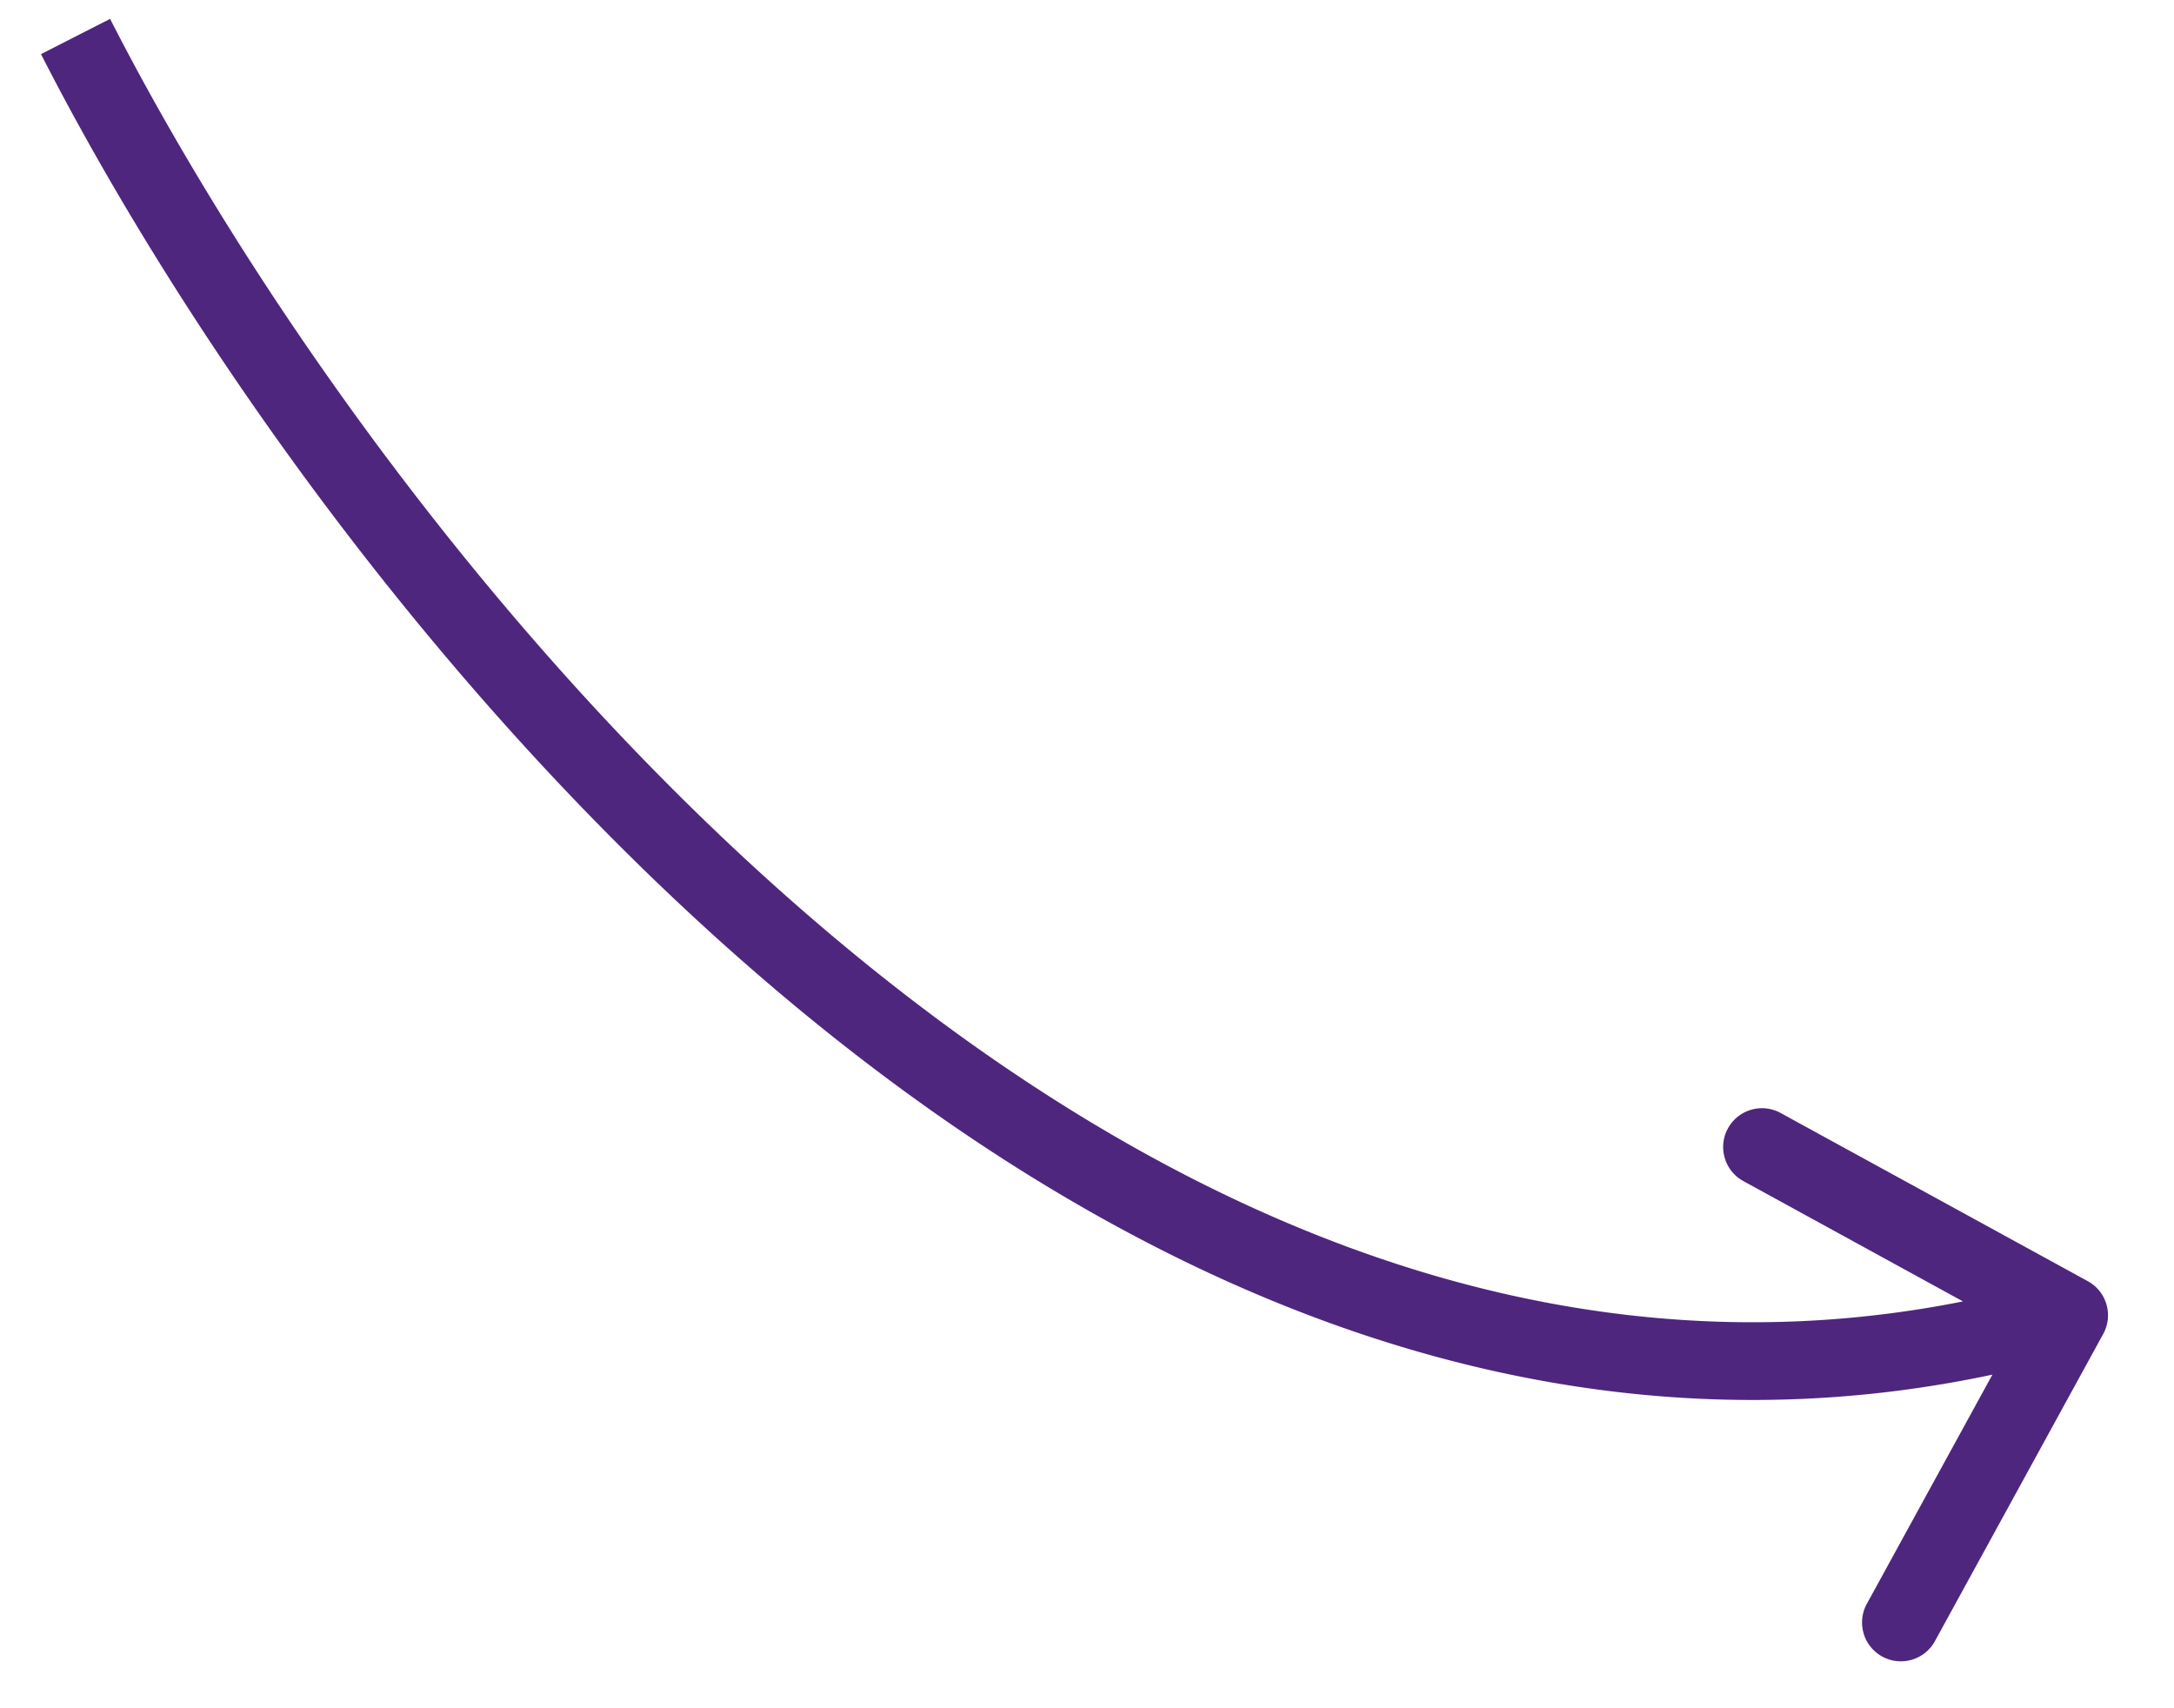 <svg width="28" height="22" fill="none" xmlns="http://www.w3.org/2000/svg"><path d="M27.088 17.18a.5.5 0 00-.198-.68l-3.947-2.161a.5.5 0 10-.48.877l3.508 1.922-1.922 3.508a.5.5 0 10.877.48l2.162-3.946zM.528.697c1.796 3.522 5.247 8.578 9.785 12.319 4.537 3.74 10.24 6.225 16.477 4.403l-.28-.96c-5.791 1.692-11.154-.581-15.561-4.215C6.542 8.611 3.169 3.675 1.418.243l-.89.454z" fill="#4E267E"/></svg>